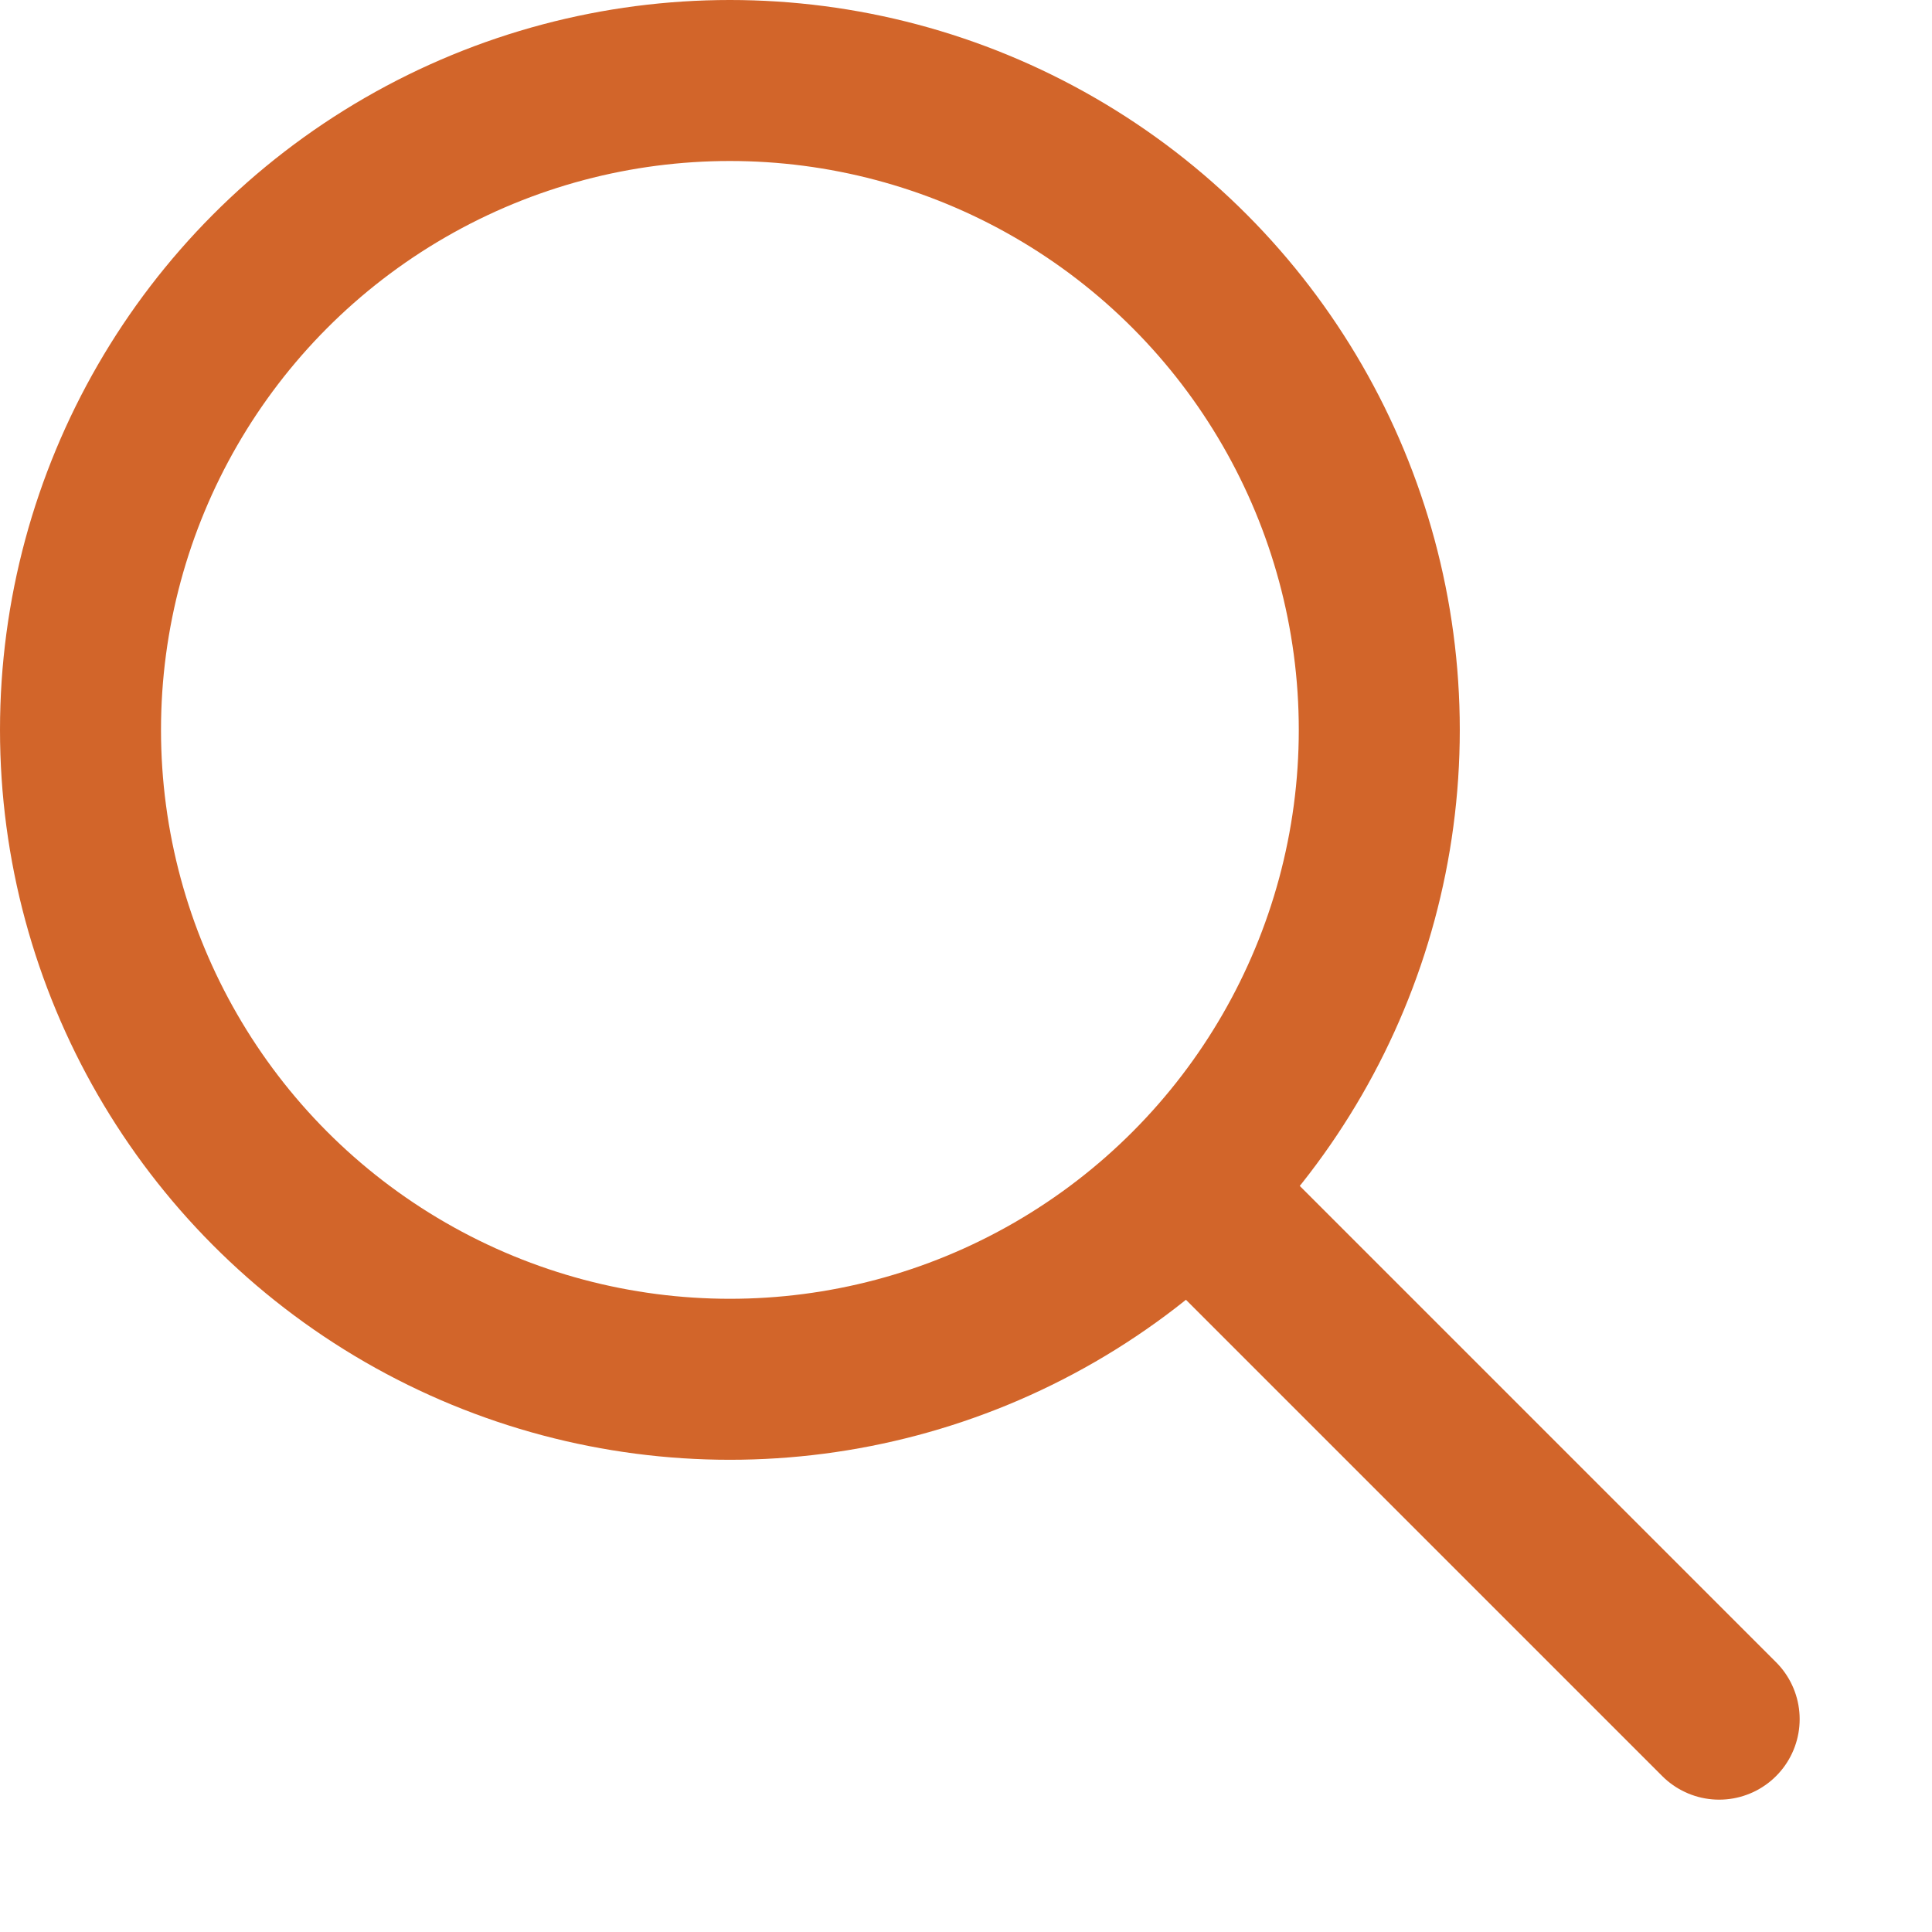 <svg xmlns="http://www.w3.org/2000/svg" width="24" height="24" viewBox="0 0 24 24">
    <g fill="none" fill-rule="evenodd" stroke="#D2652A" stroke-linecap="round" stroke-width="2" transform="translate(1 1)">
        <circle cx="8.067" cy="8.067" r="8.067"/>
        <path d="M20.356 20.356l-6.223-6.223"/>
    </g>
</svg>
